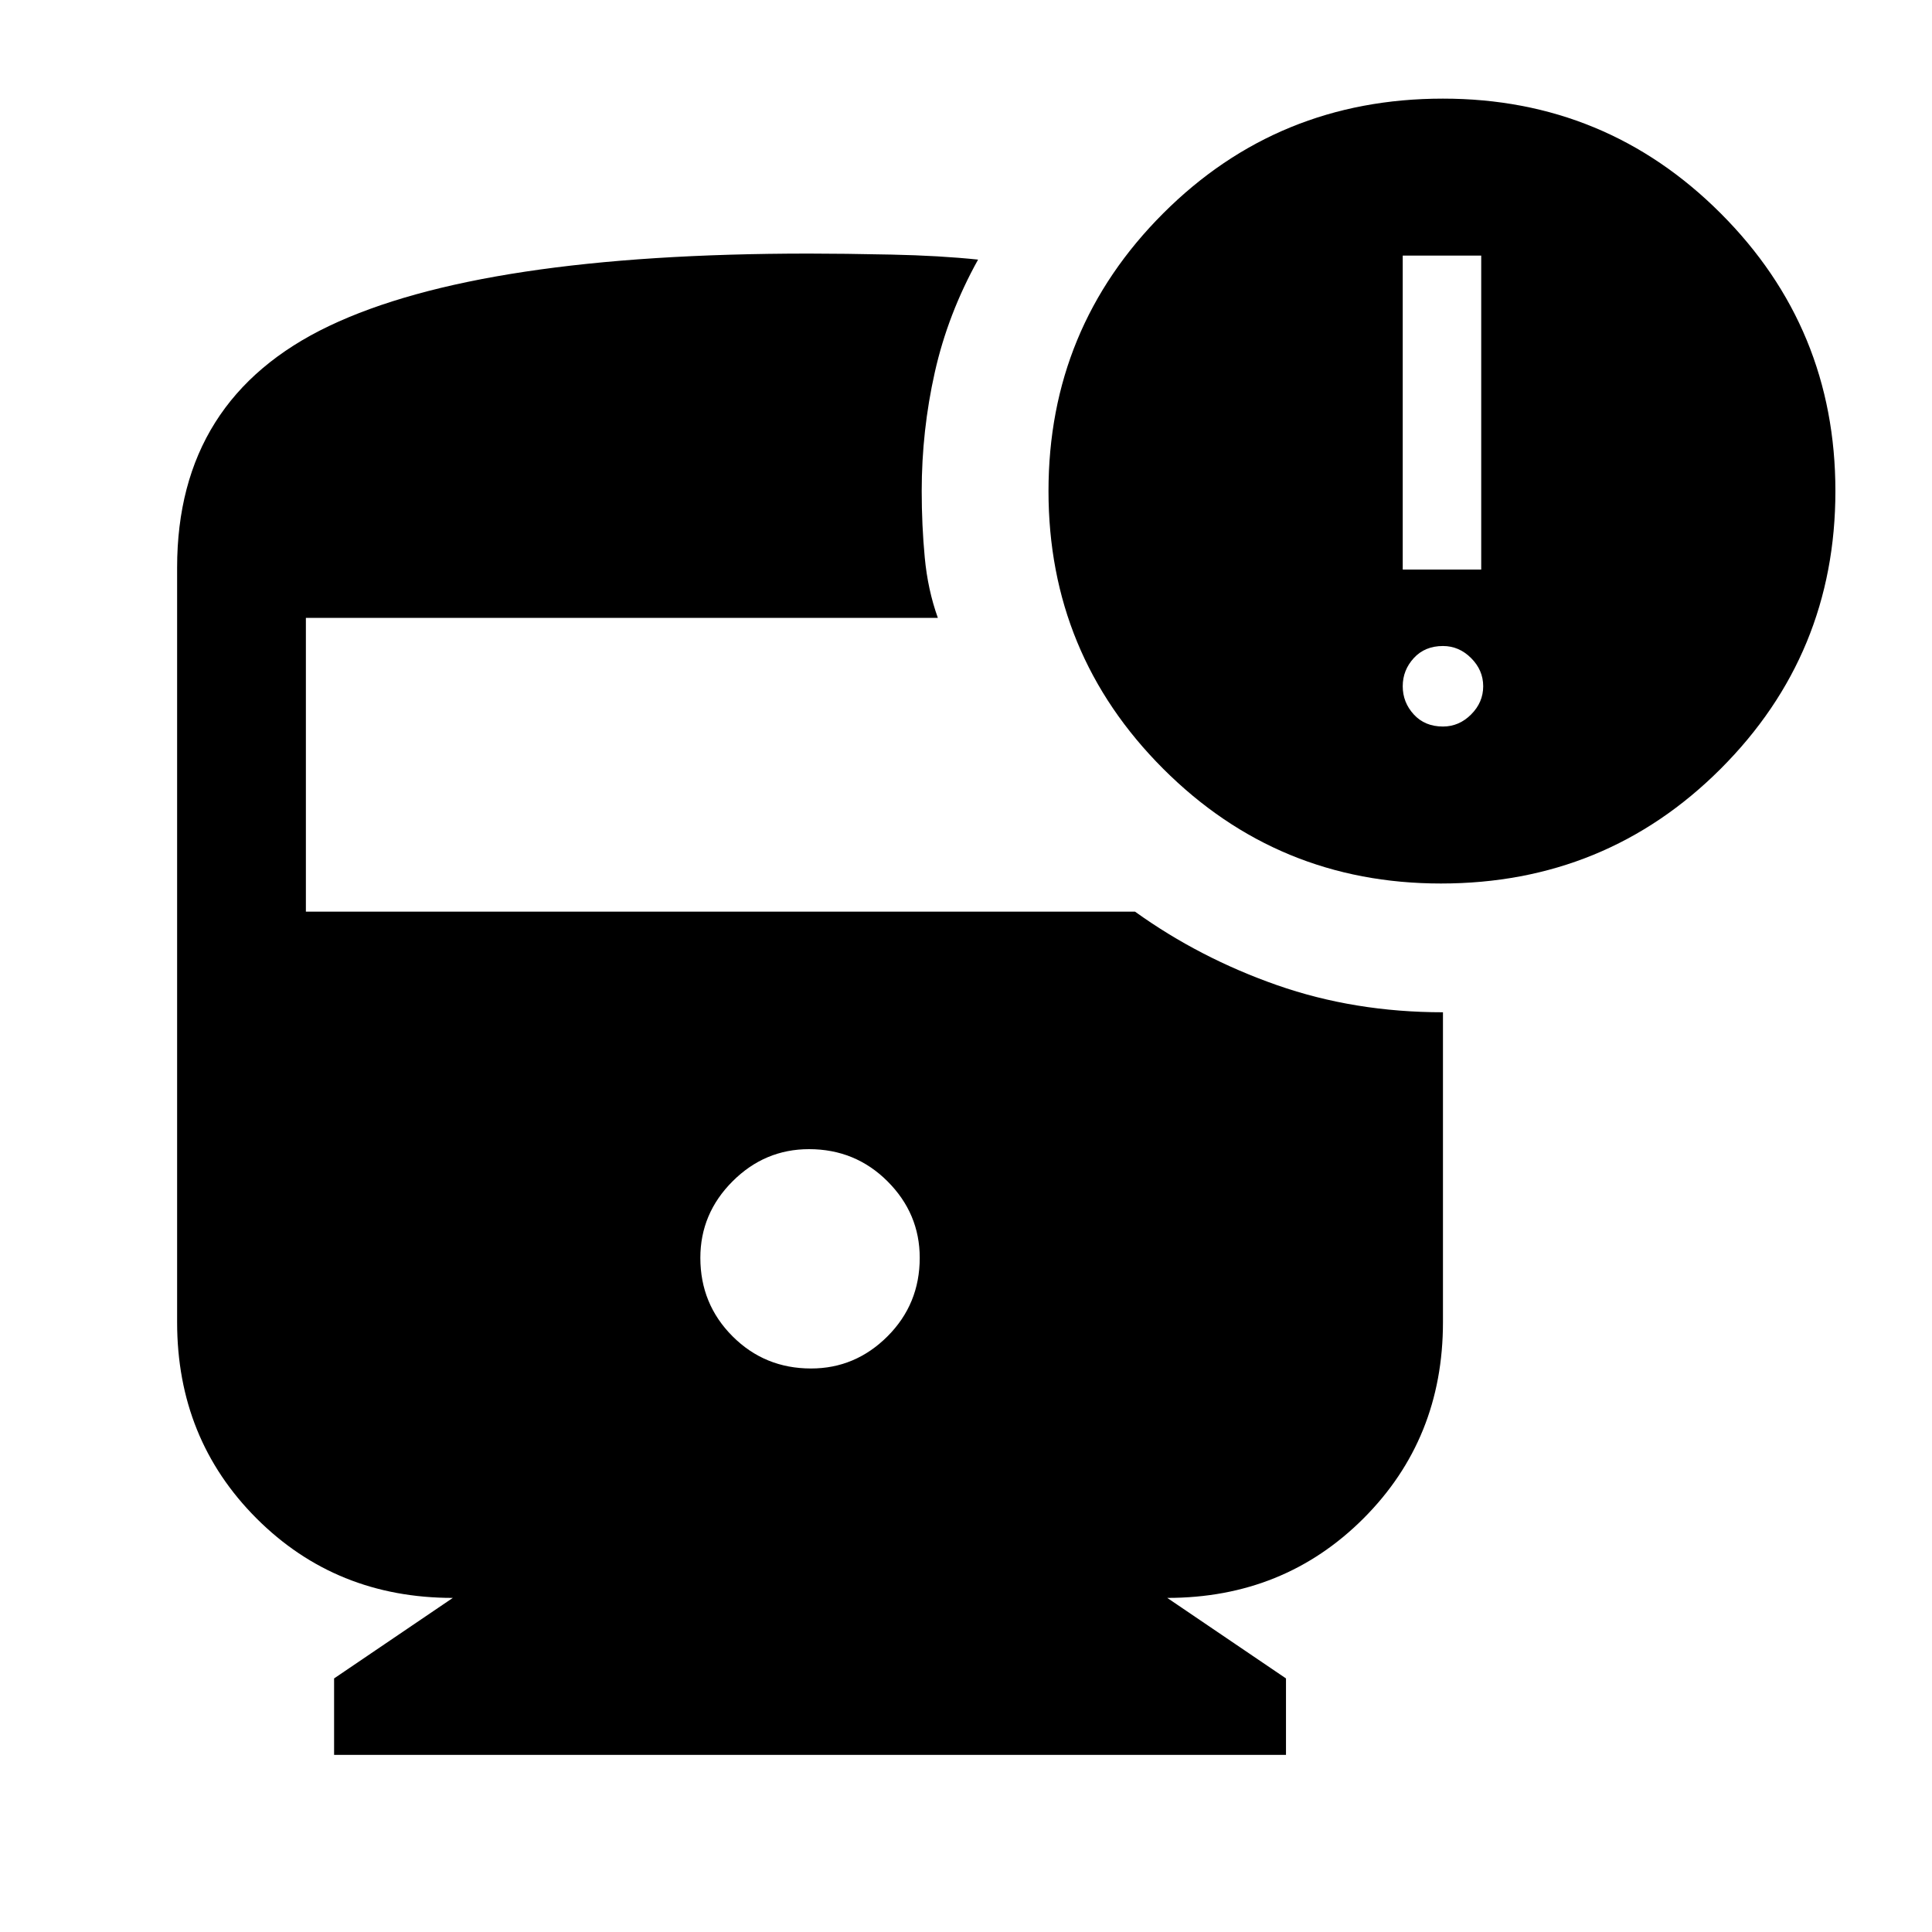 <svg xmlns="http://www.w3.org/2000/svg" height="40" width="40"><path d="M29.833 18.292Q26.458 18.292 24.083 15.917Q21.708 13.542 21.708 10.167Q21.708 6.792 24.083 4.417Q26.458 2.042 29.875 2.042Q33.25 2.042 35.625 4.417Q38 6.792 38 10.167Q38 13.542 35.625 15.917Q33.25 18.292 29.833 18.292ZM29.042 11.792H30.667V5.292H29.042ZM29.875 15.042Q30.208 15.042 30.458 14.792Q30.708 14.542 30.708 14.208Q30.708 13.875 30.458 13.625Q30.208 13.375 29.875 13.375Q29.5 13.375 29.271 13.625Q29.042 13.875 29.042 14.208Q29.042 14.542 29.271 14.792Q29.5 15.042 29.875 15.042ZM16.792 28.333Q17.708 28.333 18.375 27.667Q19.042 27 19.042 26.042Q19.042 25.125 18.375 24.458Q17.708 23.792 16.75 23.792Q15.833 23.792 15.167 24.458Q14.5 25.125 14.5 26.042Q14.5 27 15.167 27.667Q15.833 28.333 16.792 28.333ZM6.917 36.333V34.75L9.375 33.083Q6.958 33.083 5.312 31.438Q3.667 29.792 3.667 27.375V11.75Q3.667 8.25 6.812 6.75Q9.958 5.25 16.75 5.25Q17.458 5.25 18.458 5.271Q19.458 5.292 20.25 5.375Q19.625 6.5 19.354 7.708Q19.083 8.917 19.083 10.167Q19.083 10.875 19.146 11.542Q19.208 12.208 19.417 12.792H6.333V18.875H23.5Q24.833 19.833 26.438 20.396Q28.042 20.958 29.875 20.958V27.375Q29.875 29.792 28.229 31.438Q26.583 33.083 24.167 33.083L26.625 34.75V36.333Z"/></svg>